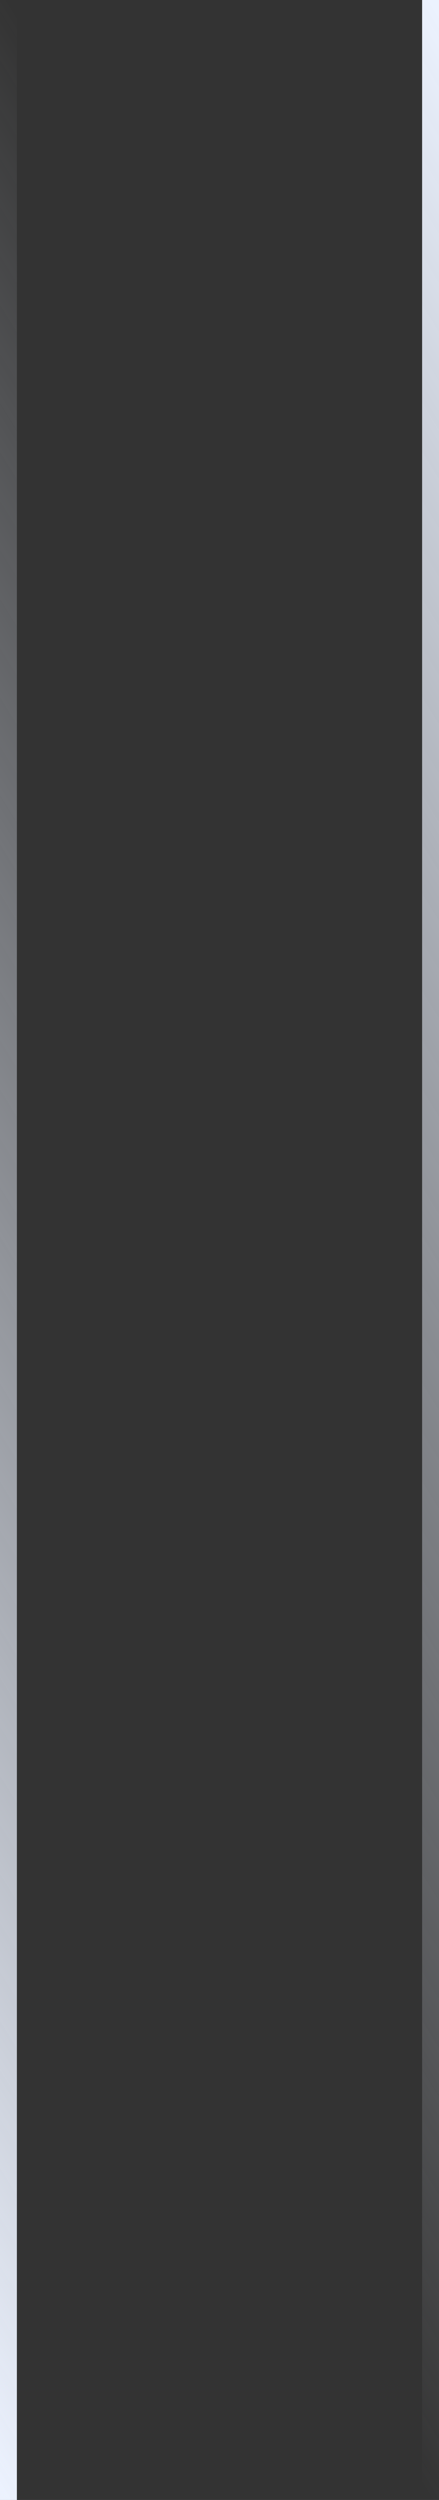 <svg width="52" height="296" viewBox="0 0 52 296" fill="none" xmlns="http://www.w3.org/2000/svg">
  <rect x="0" y="0" width="52" height="296" fill="#333333" stroke="none"/>
  <rect width="2" height="296" fill="url(#paint0_linear_17198_32230)" />
  <rect x="50" width="2" height="296" fill="url(#paint1_linear_17198_32230)" />
  <defs>
    <linearGradient id="paint0_linear_17198_32230" x1="1" y1="296" x2="133.157" y2="214.622"
      gradientUnits="userSpaceOnUse">
      <stop stop-color="#ECF2FE" />
      <stop offset="1" stop-color="#ECF2FE" stop-opacity="0" />
    </linearGradient>
    <linearGradient id="paint1_linear_17198_32230" x1="51" y1="296" x2="183.157" y2="214.622"
      gradientUnits="userSpaceOnUse">
      <stop stop-color="#ECF2FE" stop-opacity="0" />
      <stop offset="1" stop-color="#ECF2FE" />
    </linearGradient>
  </defs>
</svg>